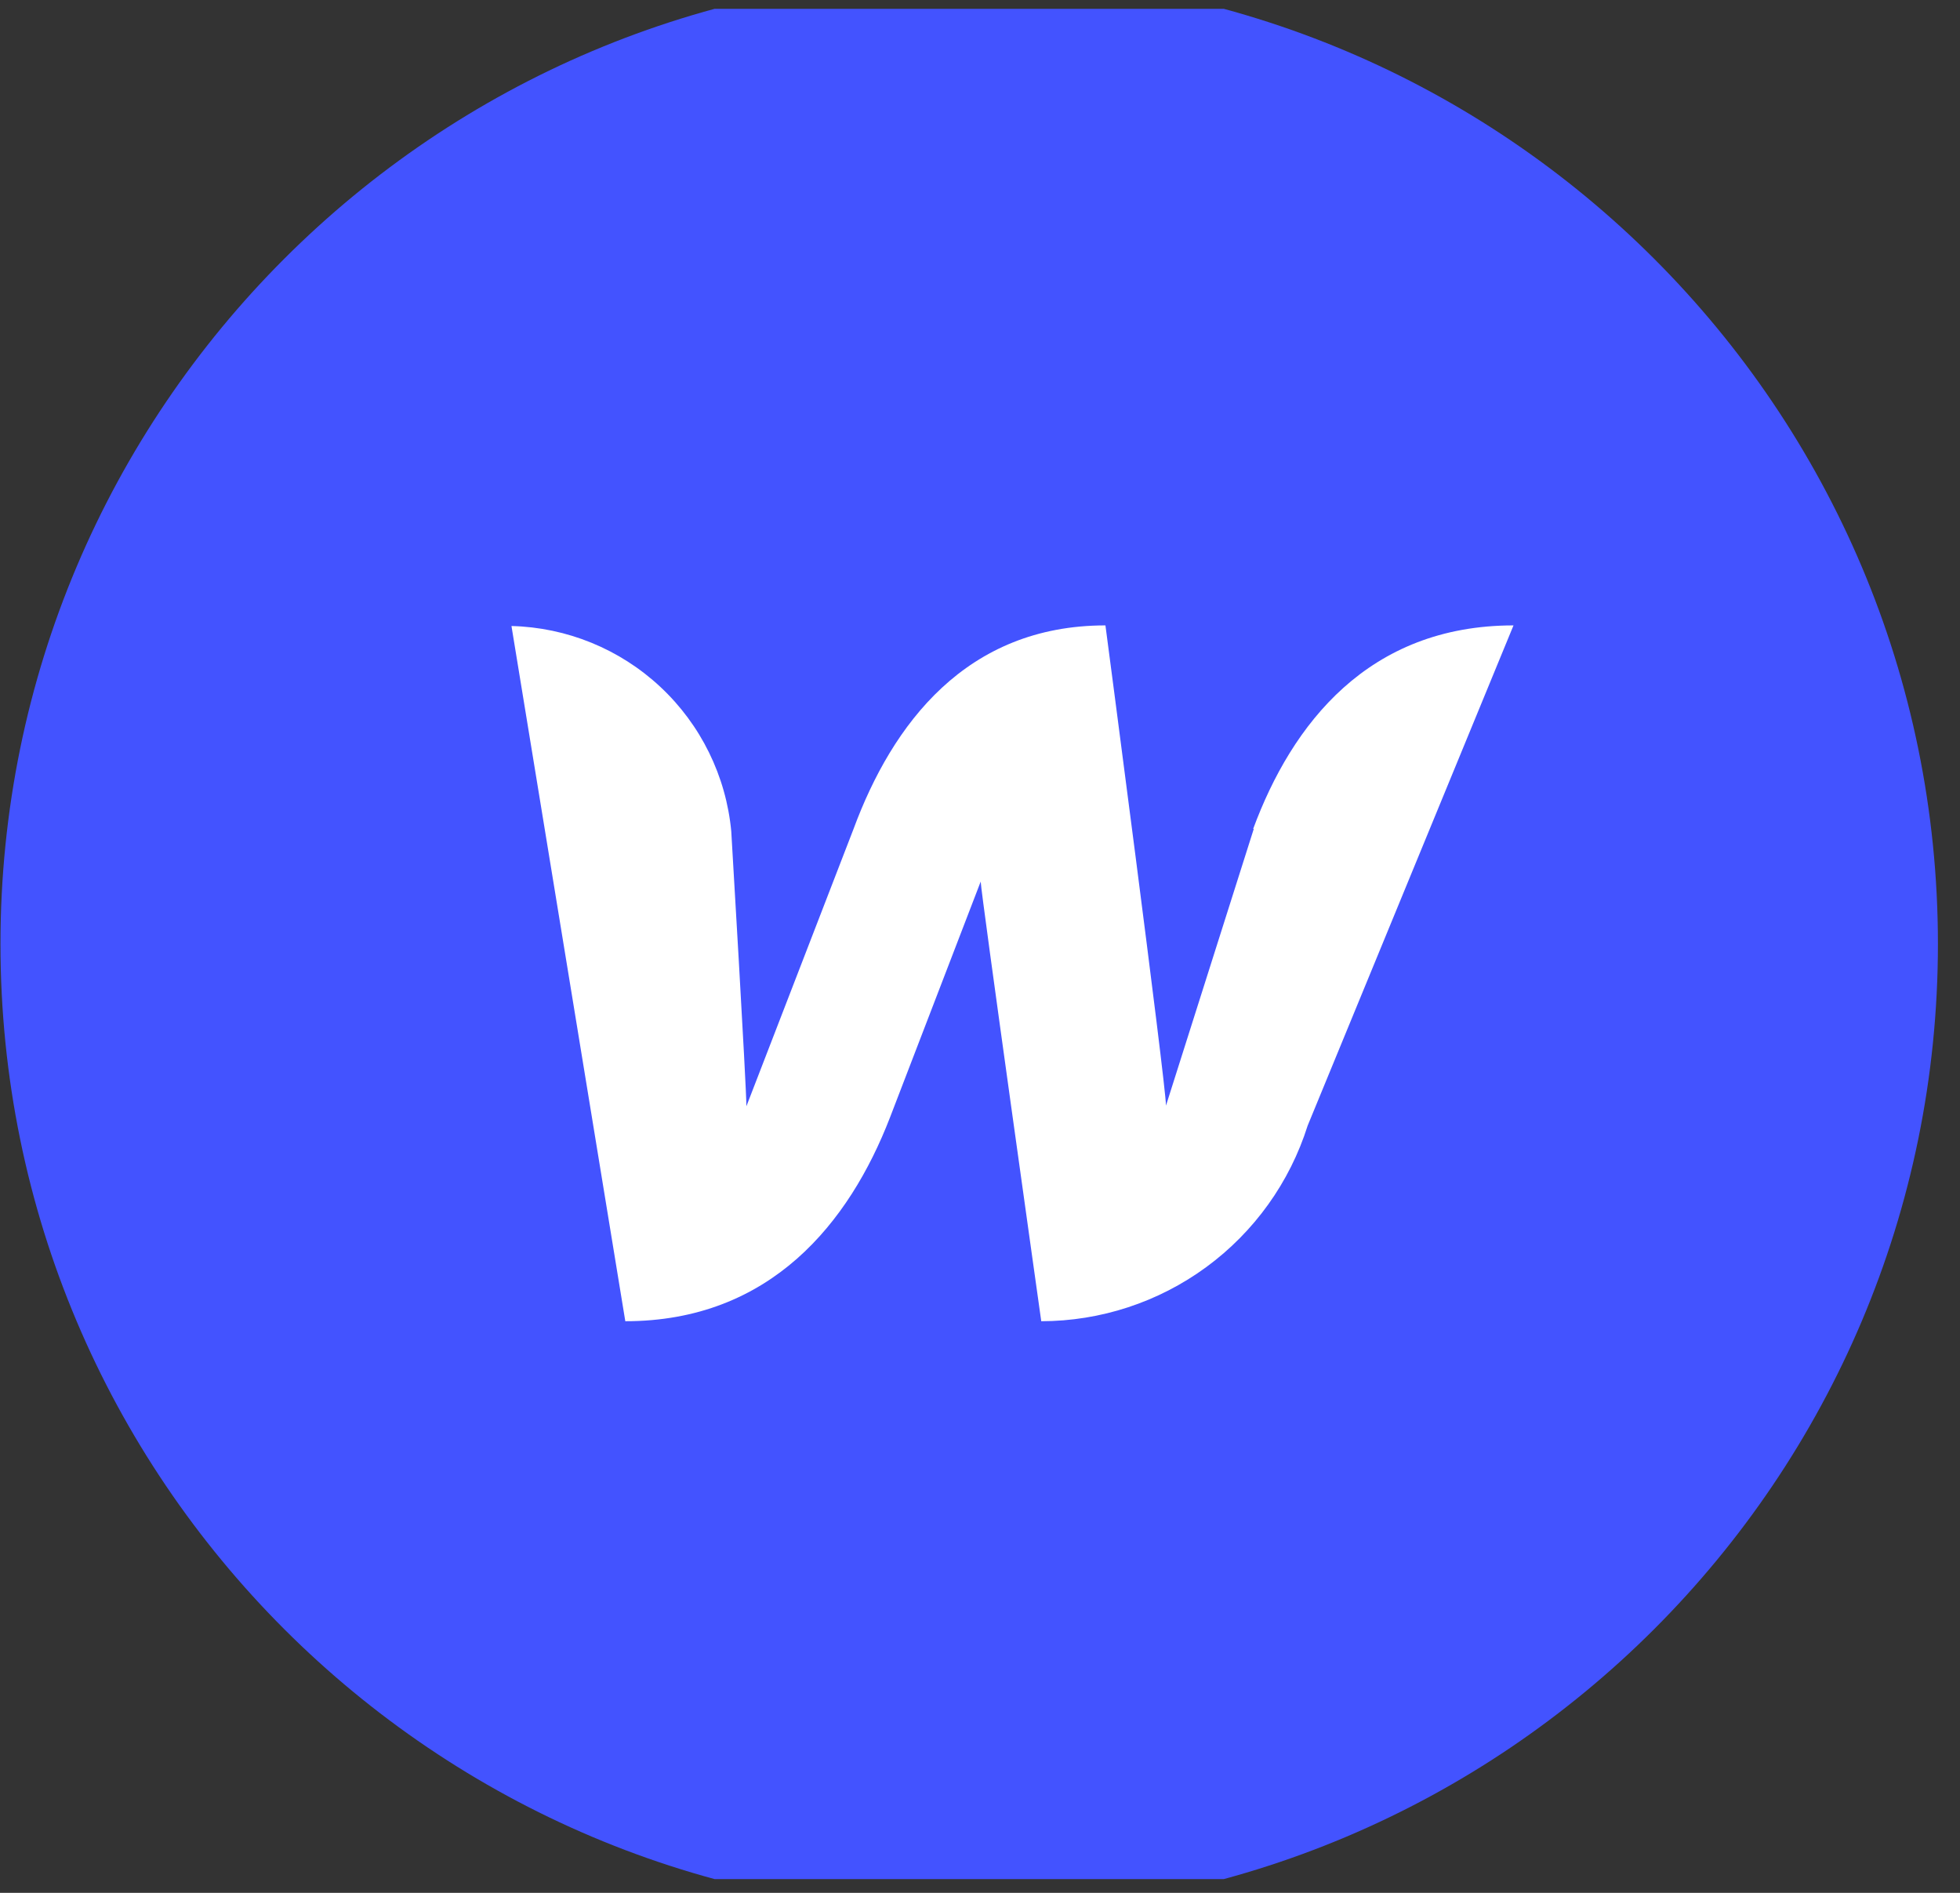 <svg width="87" height="84" viewBox="0 0 87 84" fill="none" xmlns="http://www.w3.org/2000/svg">
<rect x="0" y="0" width="87" height="84" fill="#333333" stroke="none"/>
<g clip-path="url(#clip0_9_1168)">
<g clip-path="url(#clip1_9_1168)">
<g clip-path="url(#clip2_9_1168)">
<path d="M43.02 84.891C66.769 84.891 86.02 65.639 86.02 41.891C86.02 18.142 66.769 -1.109 43.02 -1.109C19.272 -1.109 0.021 18.142 0.021 41.891C0.021 65.639 19.272 84.891 43.02 84.891Z" fill="#4353FF"/>
<path d="M55.652 36.784L51.755 49.066C51.755 48.125 49.068 27.754 49.068 27.754C42.886 27.754 39.608 32.135 37.888 36.784L33.131 49.093C33.131 48.206 32.459 36.891 32.459 36.891C32.229 34.442 31.11 32.162 29.312 30.483C27.514 28.804 25.162 27.842 22.703 27.781L27.756 58.633C34.206 58.633 37.699 54.253 39.5 49.603L43.531 39.122C43.531 39.552 46.219 58.633 46.219 58.633C48.856 58.63 51.424 57.787 53.55 56.226C55.676 54.665 57.25 52.468 58.044 49.953L67.181 27.754C60.731 27.754 57.345 32.135 55.625 36.784H55.652Z" fill="white"/>
</g>
</g>
</g>
<defs>
<clipPath id="clip0_9_1168">
<rect width="86" height="83" fill="white" transform="translate(0.021 0.391)"/>
</clipPath>
<clipPath id="clip1_9_1168">
<rect width="86" height="83" fill="white" transform="translate(0.021 0.391)"/>
</clipPath>
<clipPath id="clip2_9_1168">
<rect width="86" height="86" fill="white" transform="translate(0.021 -1.109)"/>
</clipPath>
</defs>
</svg>
